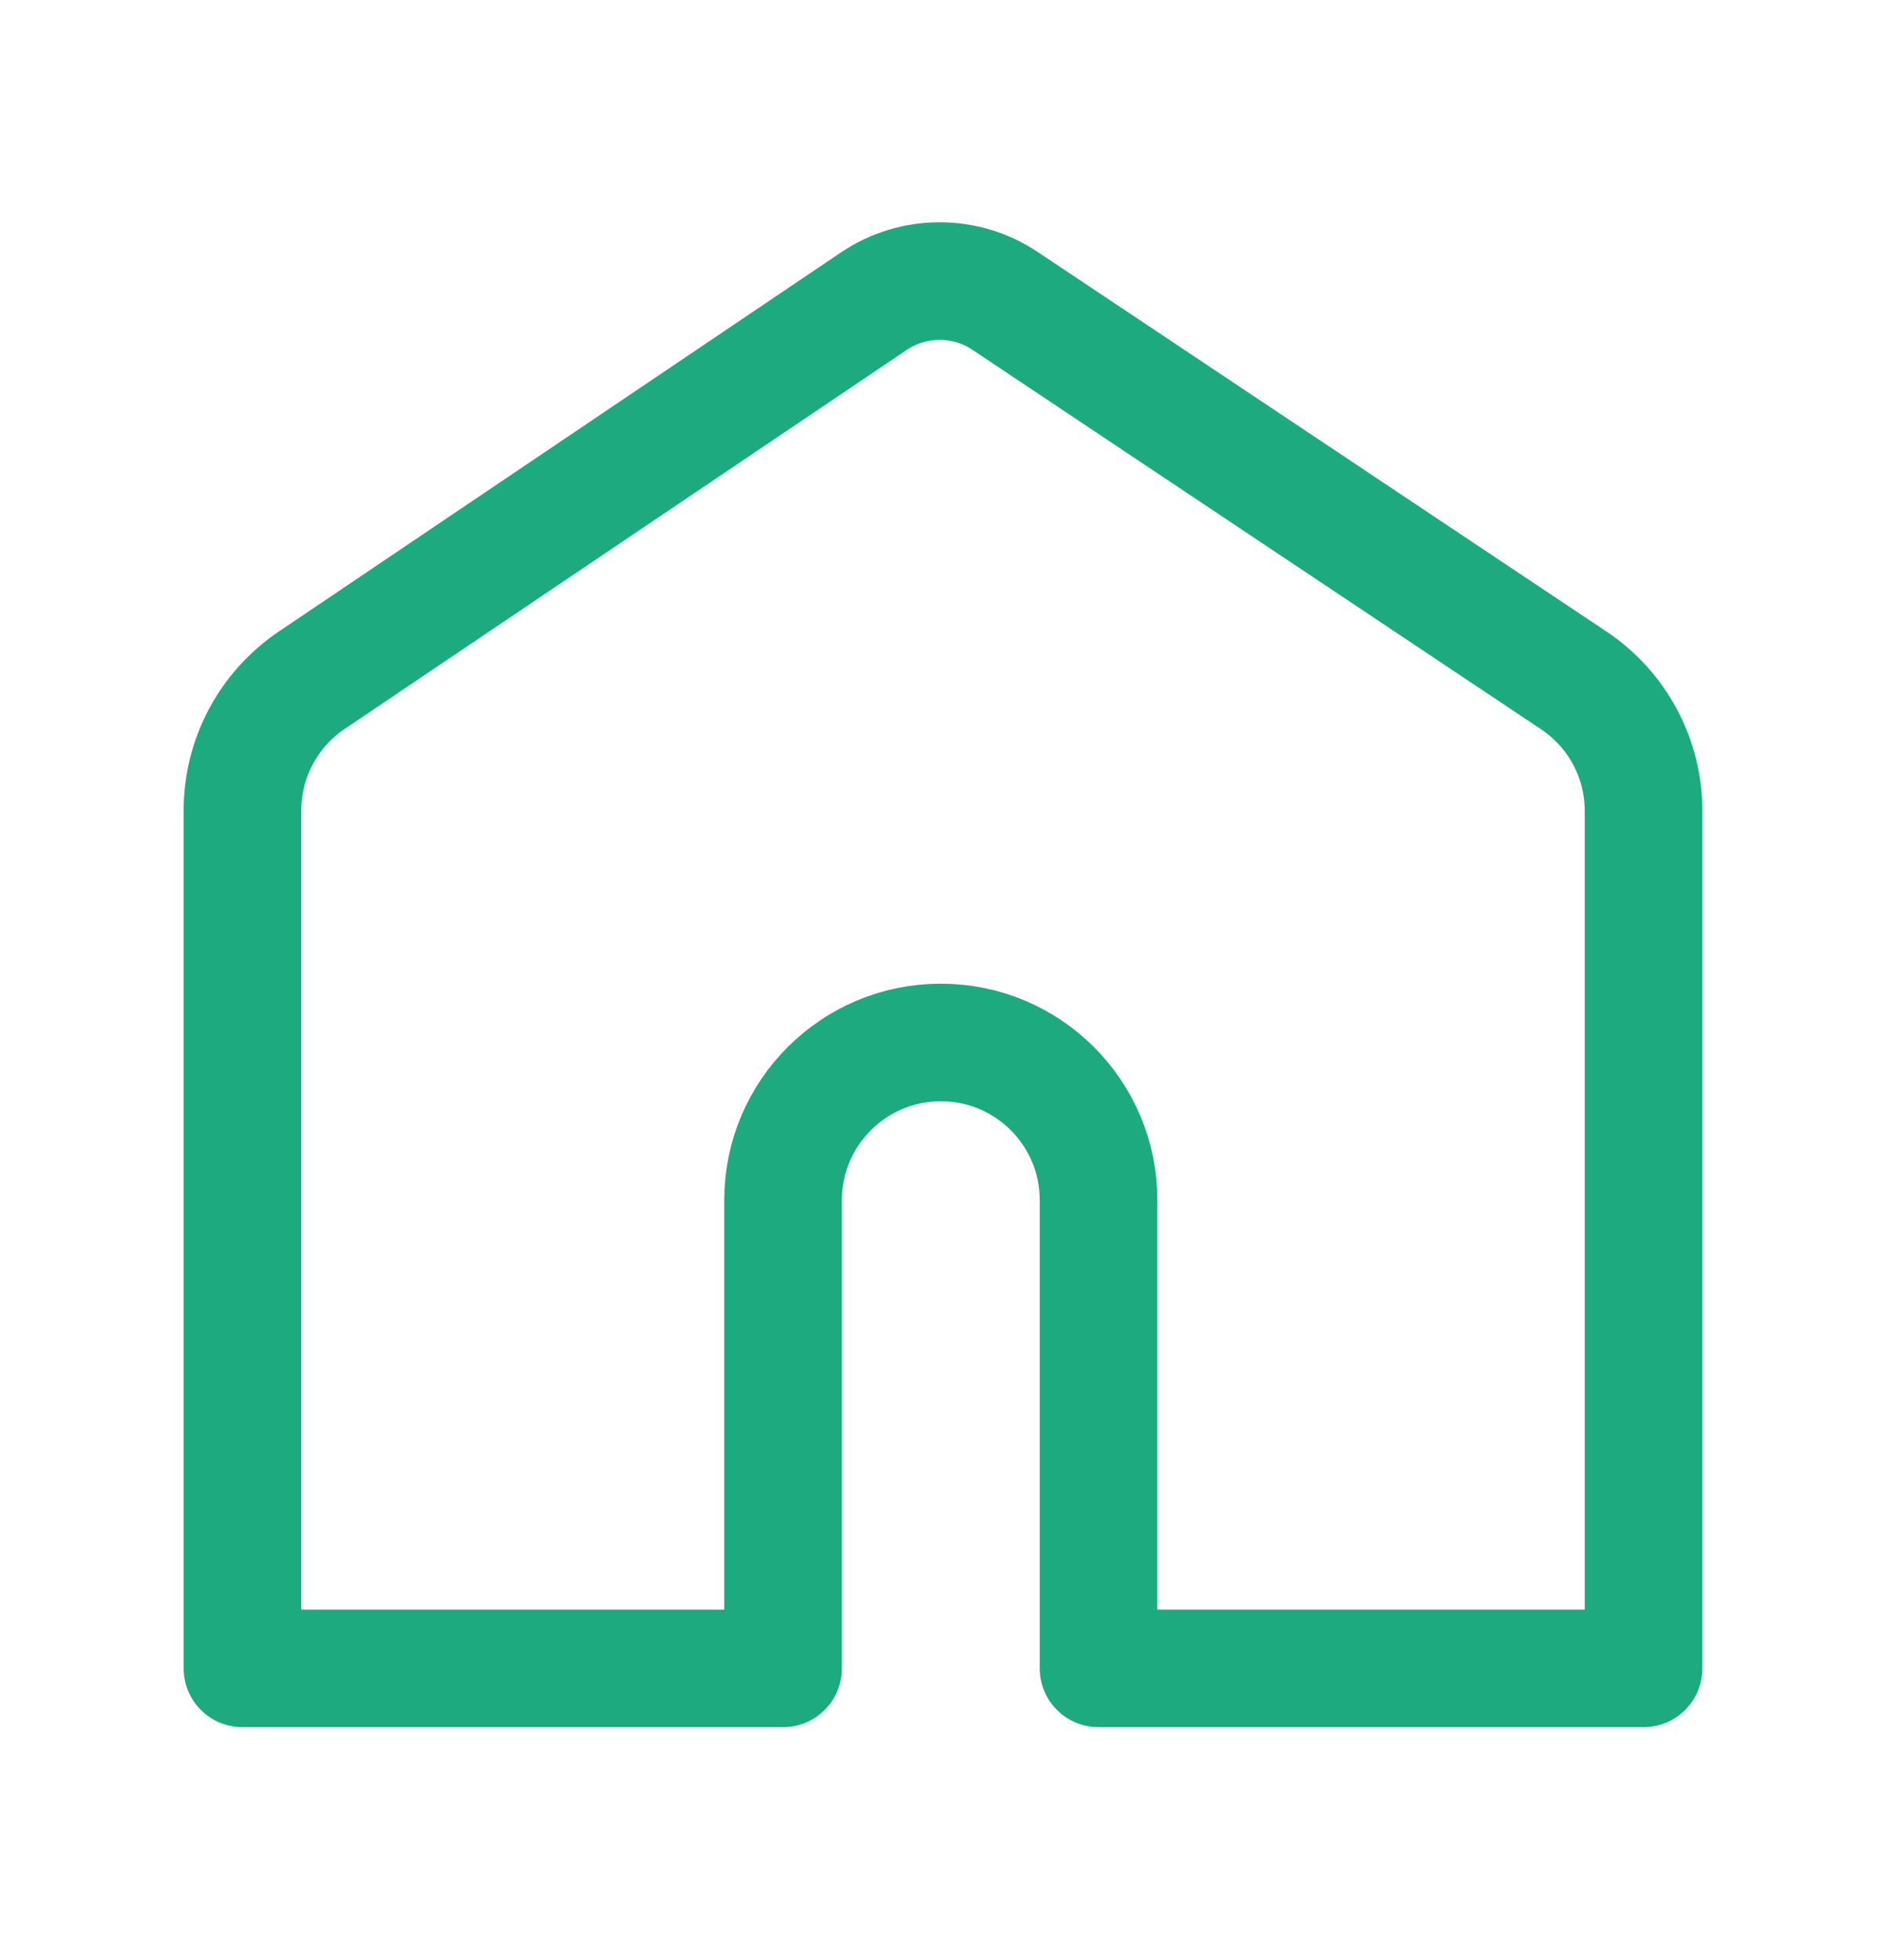 <svg width="24" height="25" viewBox="0 0 24 25" fill="none" xmlns="http://www.w3.org/2000/svg">
<path d="M3.974 8.677L11.144 3.841C11.649 3.501 12.309 3.499 12.816 3.837L20.069 8.678C20.625 9.049 20.959 9.673 20.959 10.341V21.279H14.009V15.307C14.009 14.196 13.109 13.296 11.998 13.296C10.887 13.296 9.986 14.196 9.986 15.307V21.279H3.092V10.335C3.092 9.67 3.423 9.049 3.974 8.677Z" stroke="#1EAA7F" stroke-width="1.5" stroke-linecap="round" stroke-linejoin="round"/>
</svg>
